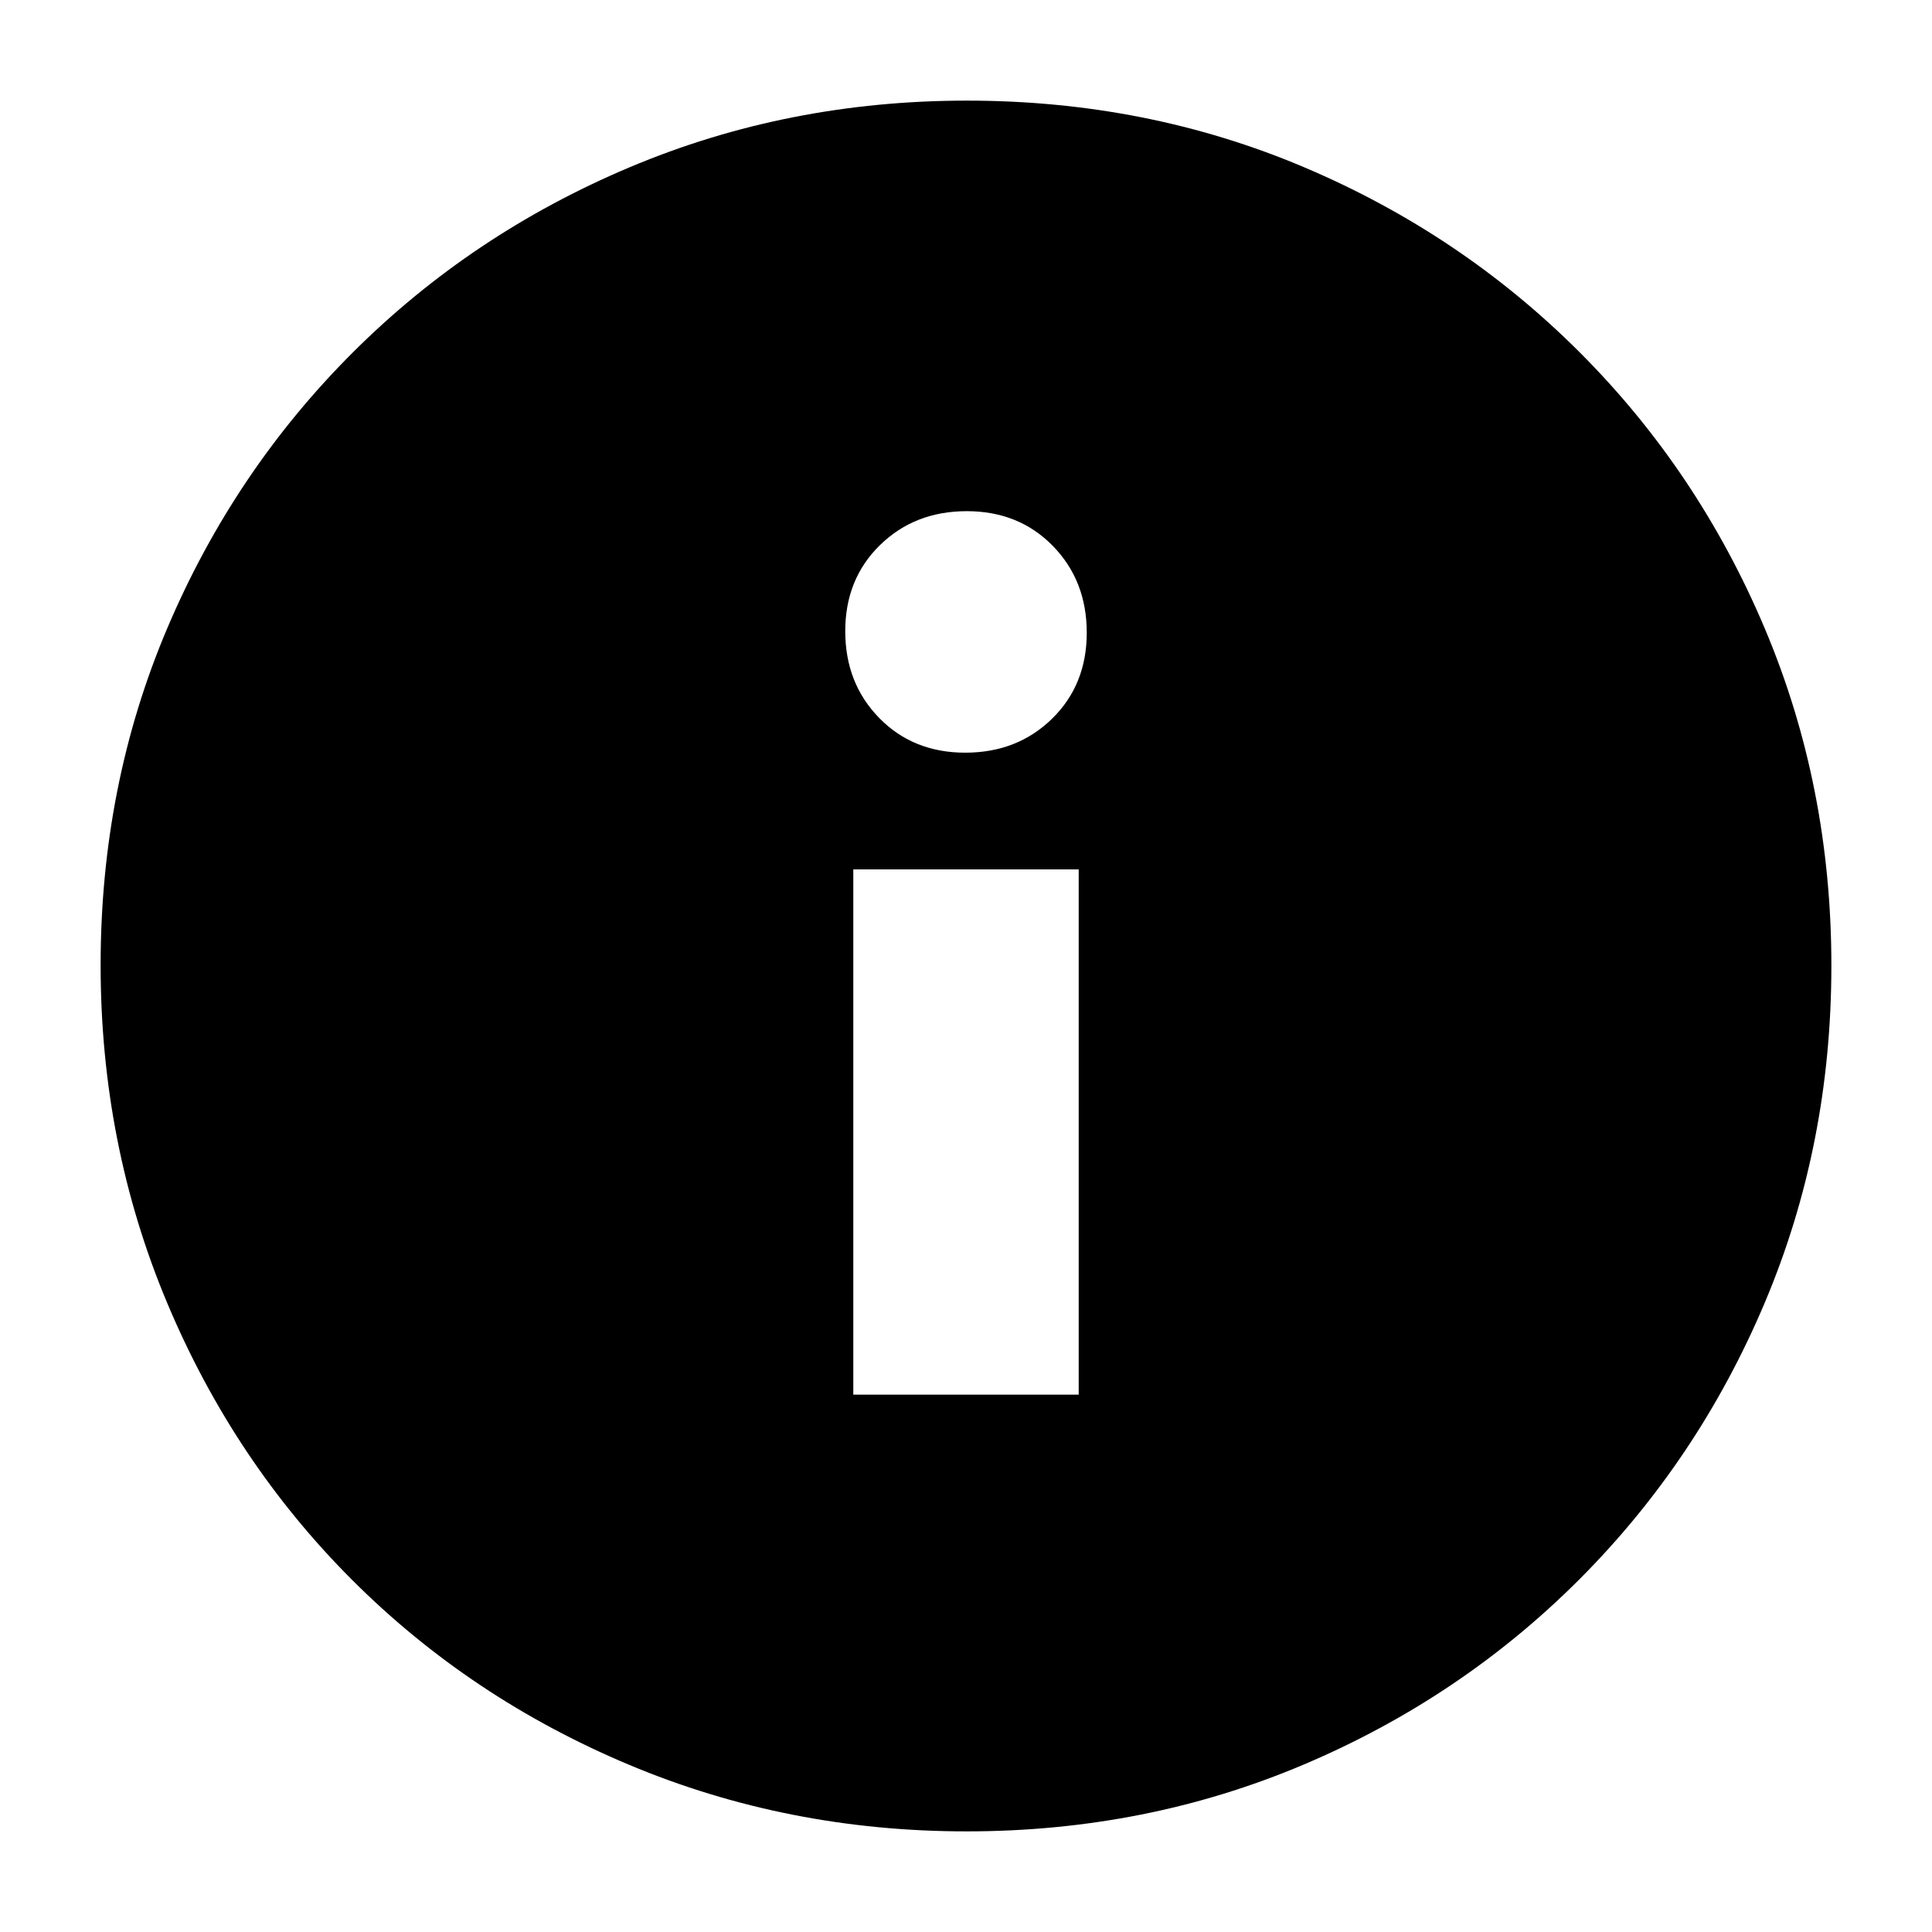 <svg xmlns="http://www.w3.org/2000/svg" height="20" viewBox="0 -960 960 960" width="20"><path d="M424-267h112v-261H424v261Zm55.614-319q25.886 0 43.136-16.864Q540-619.728 540-645.614t-16.864-43.136Q506.272-706 480.386-706t-43.136 16.864Q420-672.272 420-646.386t16.864 43.136Q453.728-586 479.614-586Zm.662 536q-88.916 0-167.743-33.104-78.828-33.103-137.577-91.852-58.749-58.749-91.852-137.535Q50-391.277 50-480.458q0-89.438 33.162-167.491 33.163-78.053 92.175-136.942 59.011-58.889 137.533-91.999Q391.393-910 480.458-910q89.428 0 167.518 33.093T784.94-784.94q58.874 58.874 91.967 137.215Q910-569.385 910-480.192q0 89.192-33.11 167.518-33.11 78.326-91.999 137.337-58.889 59.012-137.167 92.174Q569.447-50 480.276-50Z"/></svg>